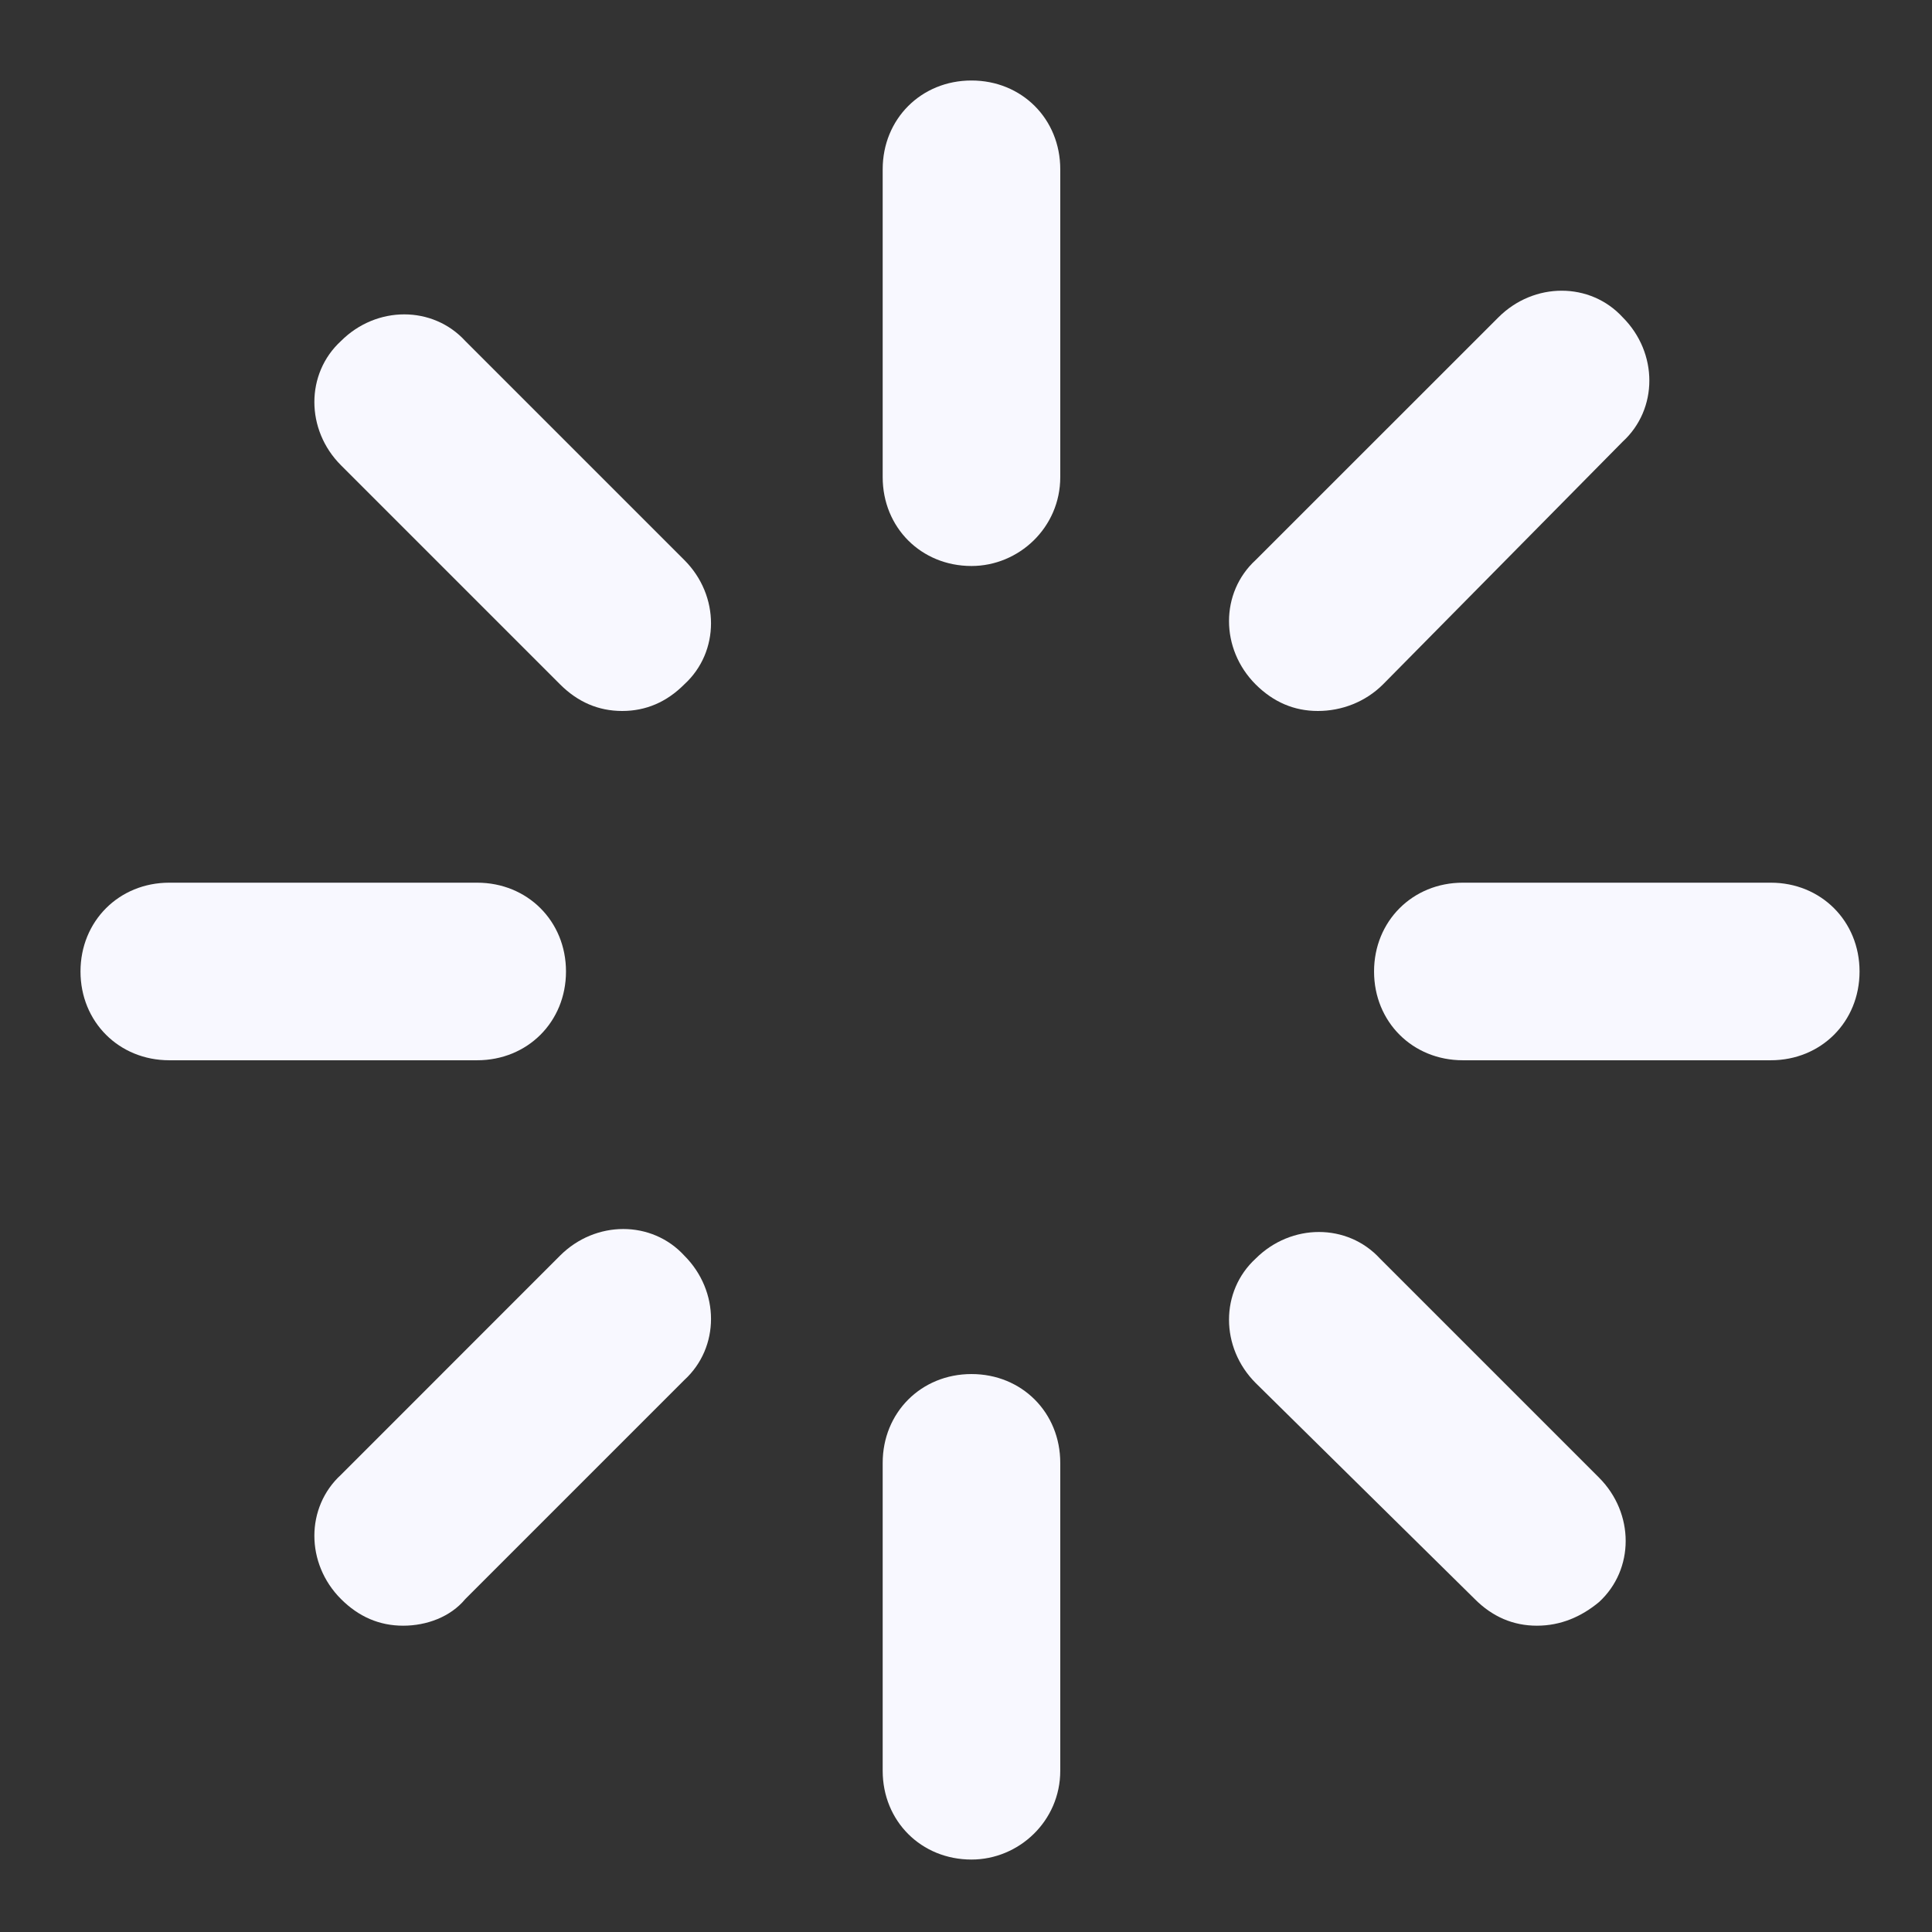 <svg width="24" height="24" viewBox="0 0 24 24" fill="none" xmlns="http://www.w3.org/2000/svg">
<rect x="0" y="0" width="24" height="24" fill="#333333" stroke="none"/>
<g clip-path="url(#clip0)">
<path d="M5.927 13.171H2.103C1.478 13.171 1 12.694 1 12.068C1 11.443 1.478 10.965 2.103 10.965H5.927C6.553 10.965 7.031 11.443 7.031 12.068C7.031 12.694 6.553 13.171 5.927 13.171Z" fill="#F8F8FF"/>
<path d="M21.997 13.171H18.172C17.547 13.171 17.069 12.694 17.069 12.068C17.069 11.443 17.547 10.965 18.172 10.965H21.997C22.622 10.965 23.1 11.443 23.1 12.068C23.1 12.694 22.622 13.171 21.997 13.171Z" fill="#F8F8FF"/>
<path d="M5.008 20.195C4.714 20.195 4.457 20.085 4.236 19.864C3.795 19.423 3.795 18.724 4.236 18.32L6.957 15.598C7.398 15.157 8.097 15.157 8.501 15.598C8.943 16.04 8.943 16.738 8.501 17.143L5.78 19.864C5.597 20.085 5.302 20.195 5.008 20.195Z" fill="#F8F8FF"/>
<path d="M16.371 8.832C16.076 8.832 15.819 8.722 15.598 8.502C15.157 8.06 15.157 7.362 15.598 6.957L18.614 3.942C19.055 3.501 19.754 3.501 20.158 3.942C20.599 4.383 20.599 5.082 20.158 5.486L17.18 8.502C16.959 8.722 16.665 8.832 16.371 8.832Z" fill="#F8F8FF"/>
<path d="M12.068 7.031C11.443 7.031 10.965 6.553 10.965 5.927V2.103C10.965 1.478 11.443 1 12.068 1C12.694 1 13.171 1.478 13.171 2.103V5.927C13.171 6.553 12.657 7.031 12.068 7.031Z" fill="#F8F8FF"/>
<path d="M12.068 23.1C11.443 23.1 10.965 22.622 10.965 21.997V18.173C10.965 17.547 11.443 17.069 12.068 17.069C12.694 17.069 13.171 17.547 13.171 18.173V21.997C13.171 22.622 12.657 23.1 12.068 23.1Z" fill="#F8F8FF"/>
<path d="M19.092 20.195C18.798 20.195 18.54 20.085 18.32 19.864L15.598 17.18C15.157 16.738 15.157 16.04 15.598 15.635C16.04 15.194 16.738 15.194 17.143 15.635L19.864 18.356C20.305 18.798 20.305 19.496 19.864 19.901C19.643 20.085 19.386 20.195 19.092 20.195Z" fill="#F8F8FF"/>
<path d="M7.729 8.832C7.435 8.832 7.178 8.722 6.957 8.501L4.236 5.78C3.795 5.339 3.795 4.64 4.236 4.236C4.677 3.795 5.376 3.795 5.78 4.236L8.501 6.957C8.943 7.398 8.943 8.097 8.501 8.501C8.281 8.722 8.023 8.832 7.729 8.832Z" fill="#F8F8FF"/>
</g>
<defs>
<clipPath id="clip0">
<rect x="1" y="1" width="22.1" height="22.1" fill="white"/>
</clipPath>
</defs>
</svg>
